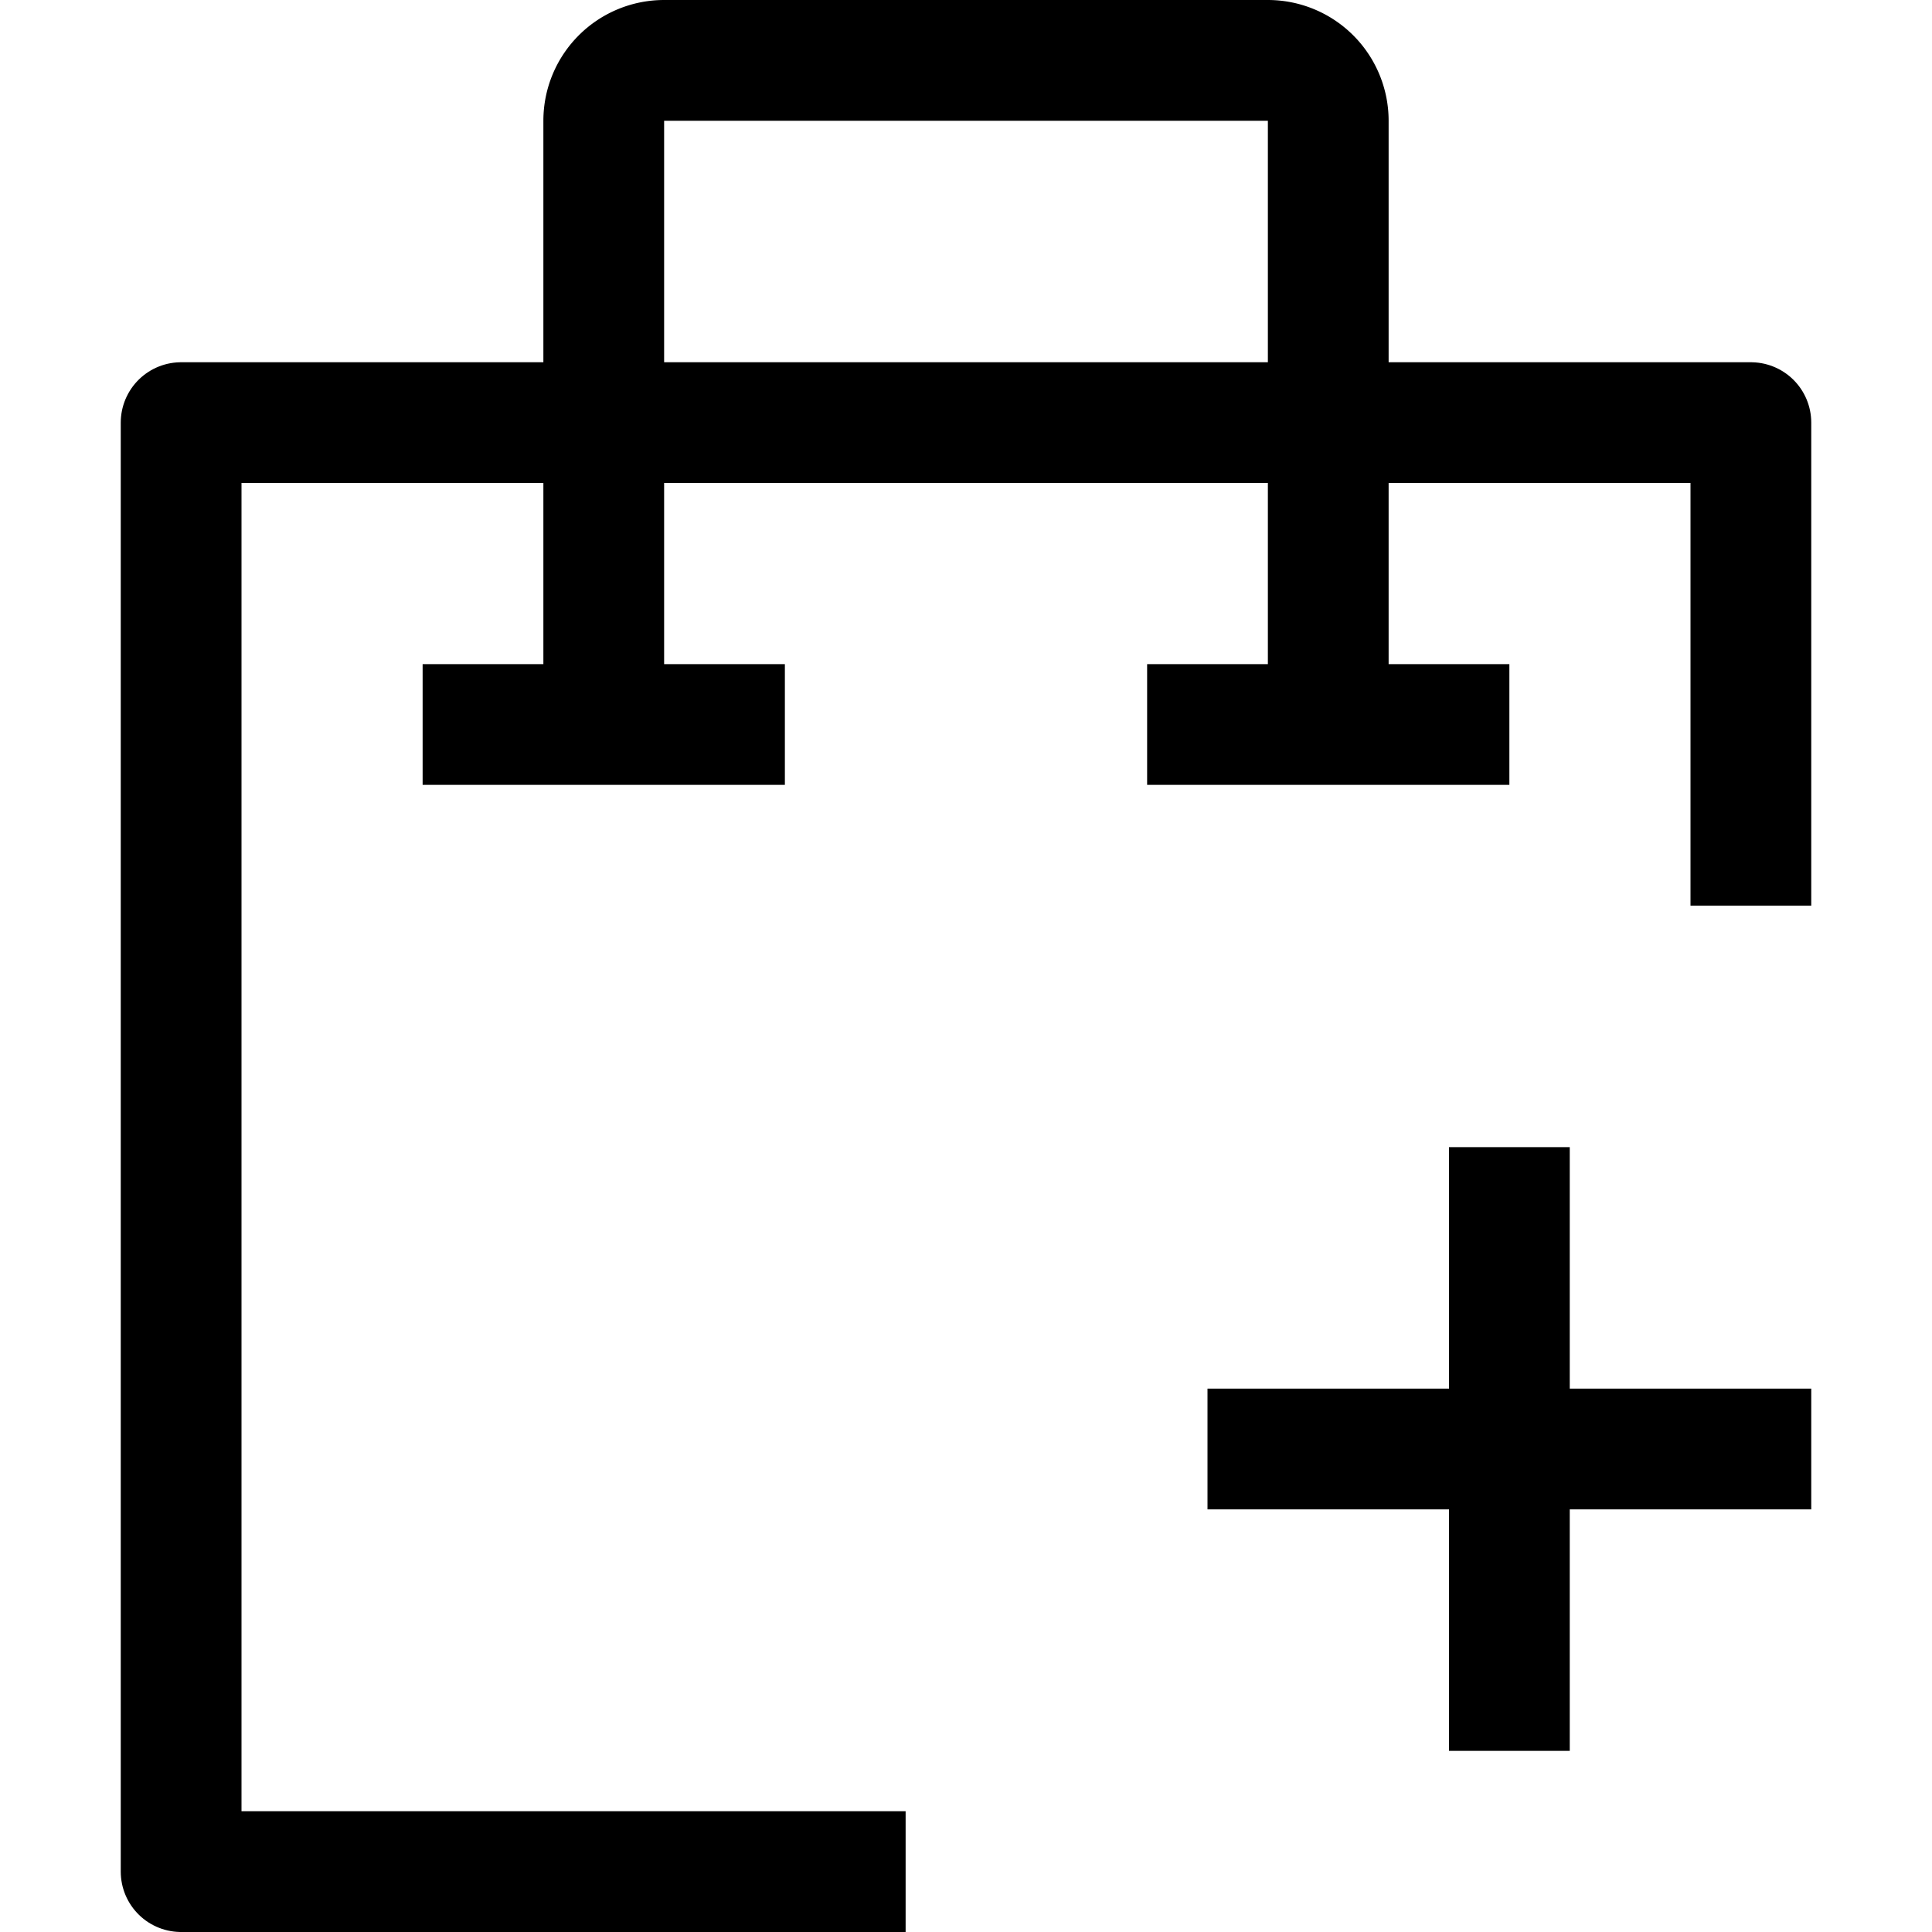 <?xml version="1.0" ?><svg viewBox="0 0 32 32" xmlns="http://www.w3.org/2000/svg"><defs><style>.cls-1{fill:none;stroke:#000;stroke-linejoin:round;stroke-width:2px;}</style></defs><title/><g data-name="163-Shopping Bag" id="_163-Shopping_Bag"><polyline class="cls-1" points="15 31 3 31 3 7 29 7 29 15"/><path class="cls-1" d="M10,12V2a1,1,0,0,1,1-1h5"/><path class="cls-1" d="M22,12V2a1,1,0,0,0-1-1H16"/><line class="cls-1" x1="7" x2="13" y1="12" y2="12"/><line class="cls-1" x1="19" x2="25" y1="12" y2="12"/><line class="cls-1" x1="25" x2="25" y1="19" y2="29"/><line class="cls-1" x1="30" x2="20" y1="24" y2="24"/></g></svg>